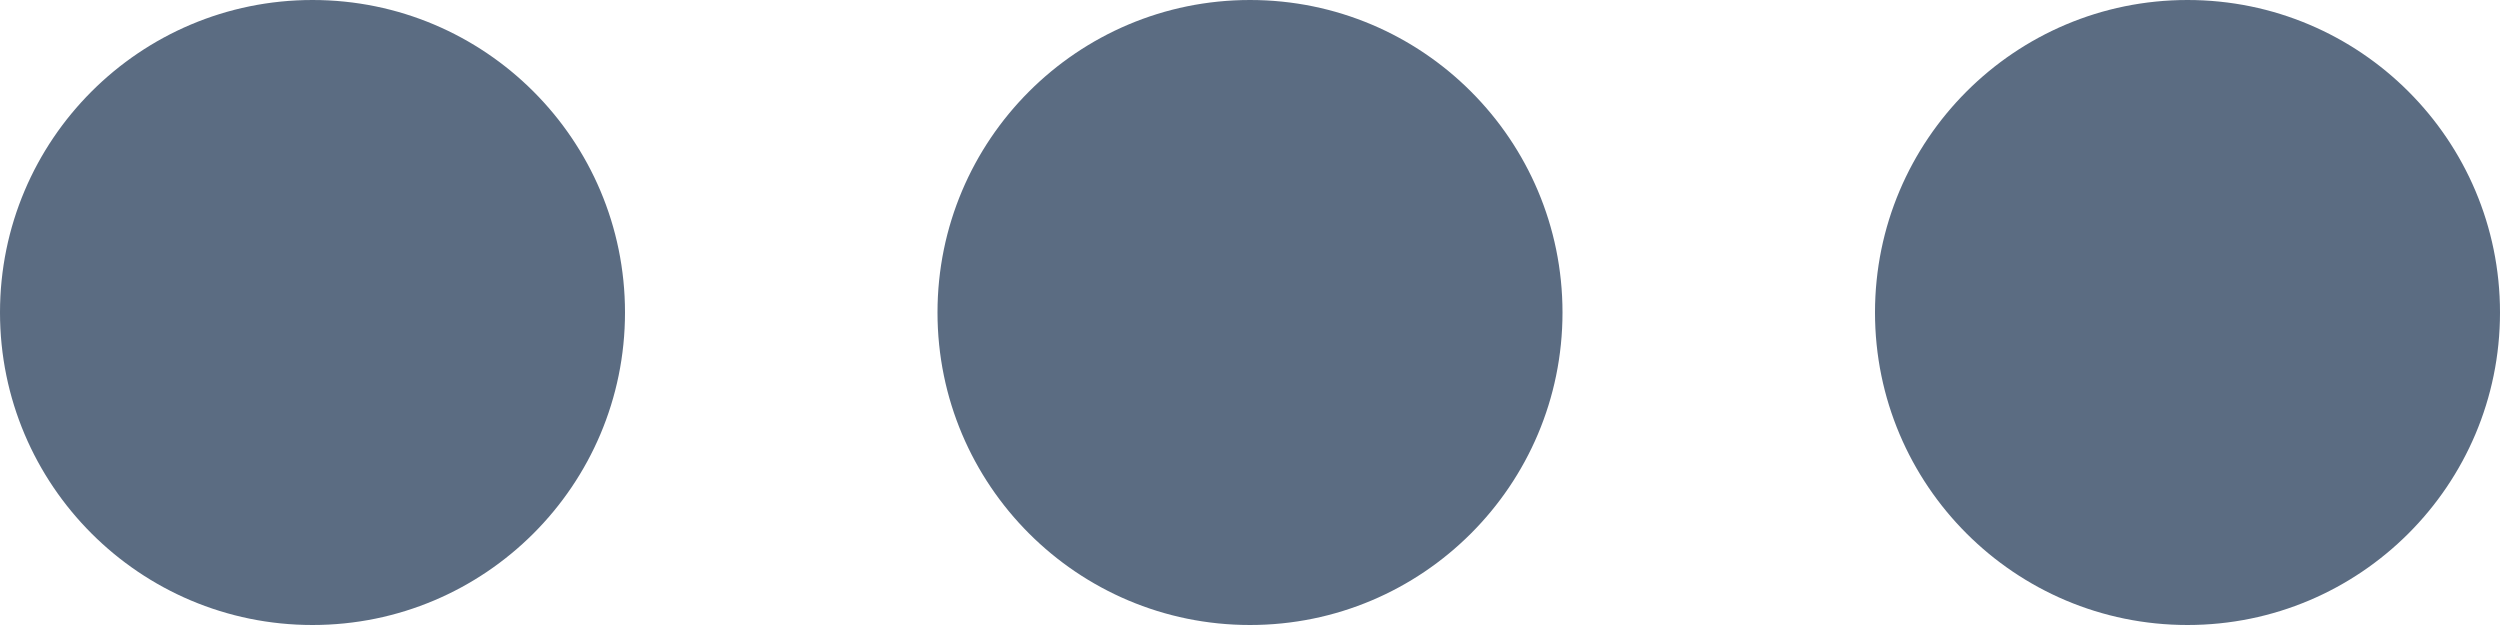 <svg xmlns="http://www.w3.org/2000/svg" width="8" height="2" viewBox="0 0 8 2">
  <g id="그룹_8206" data-name="그룹 8206" transform="translate(-558.781 -339.991)">
    <circle id="타원_497" data-name="타원 497" cx="1" cy="1" r="1" transform="translate(558.781 339.991)" fill="#5b6c82"/>
    <circle id="타원_498" data-name="타원 498" cx="1" cy="1" r="1" transform="translate(561.781 339.991)" fill="#5b6c82"/>
    <circle id="타원_499" data-name="타원 499" cx="1" cy="1" r="1" transform="translate(564.781 339.991)" fill="#5b6c82"/>
  </g>
</svg>
